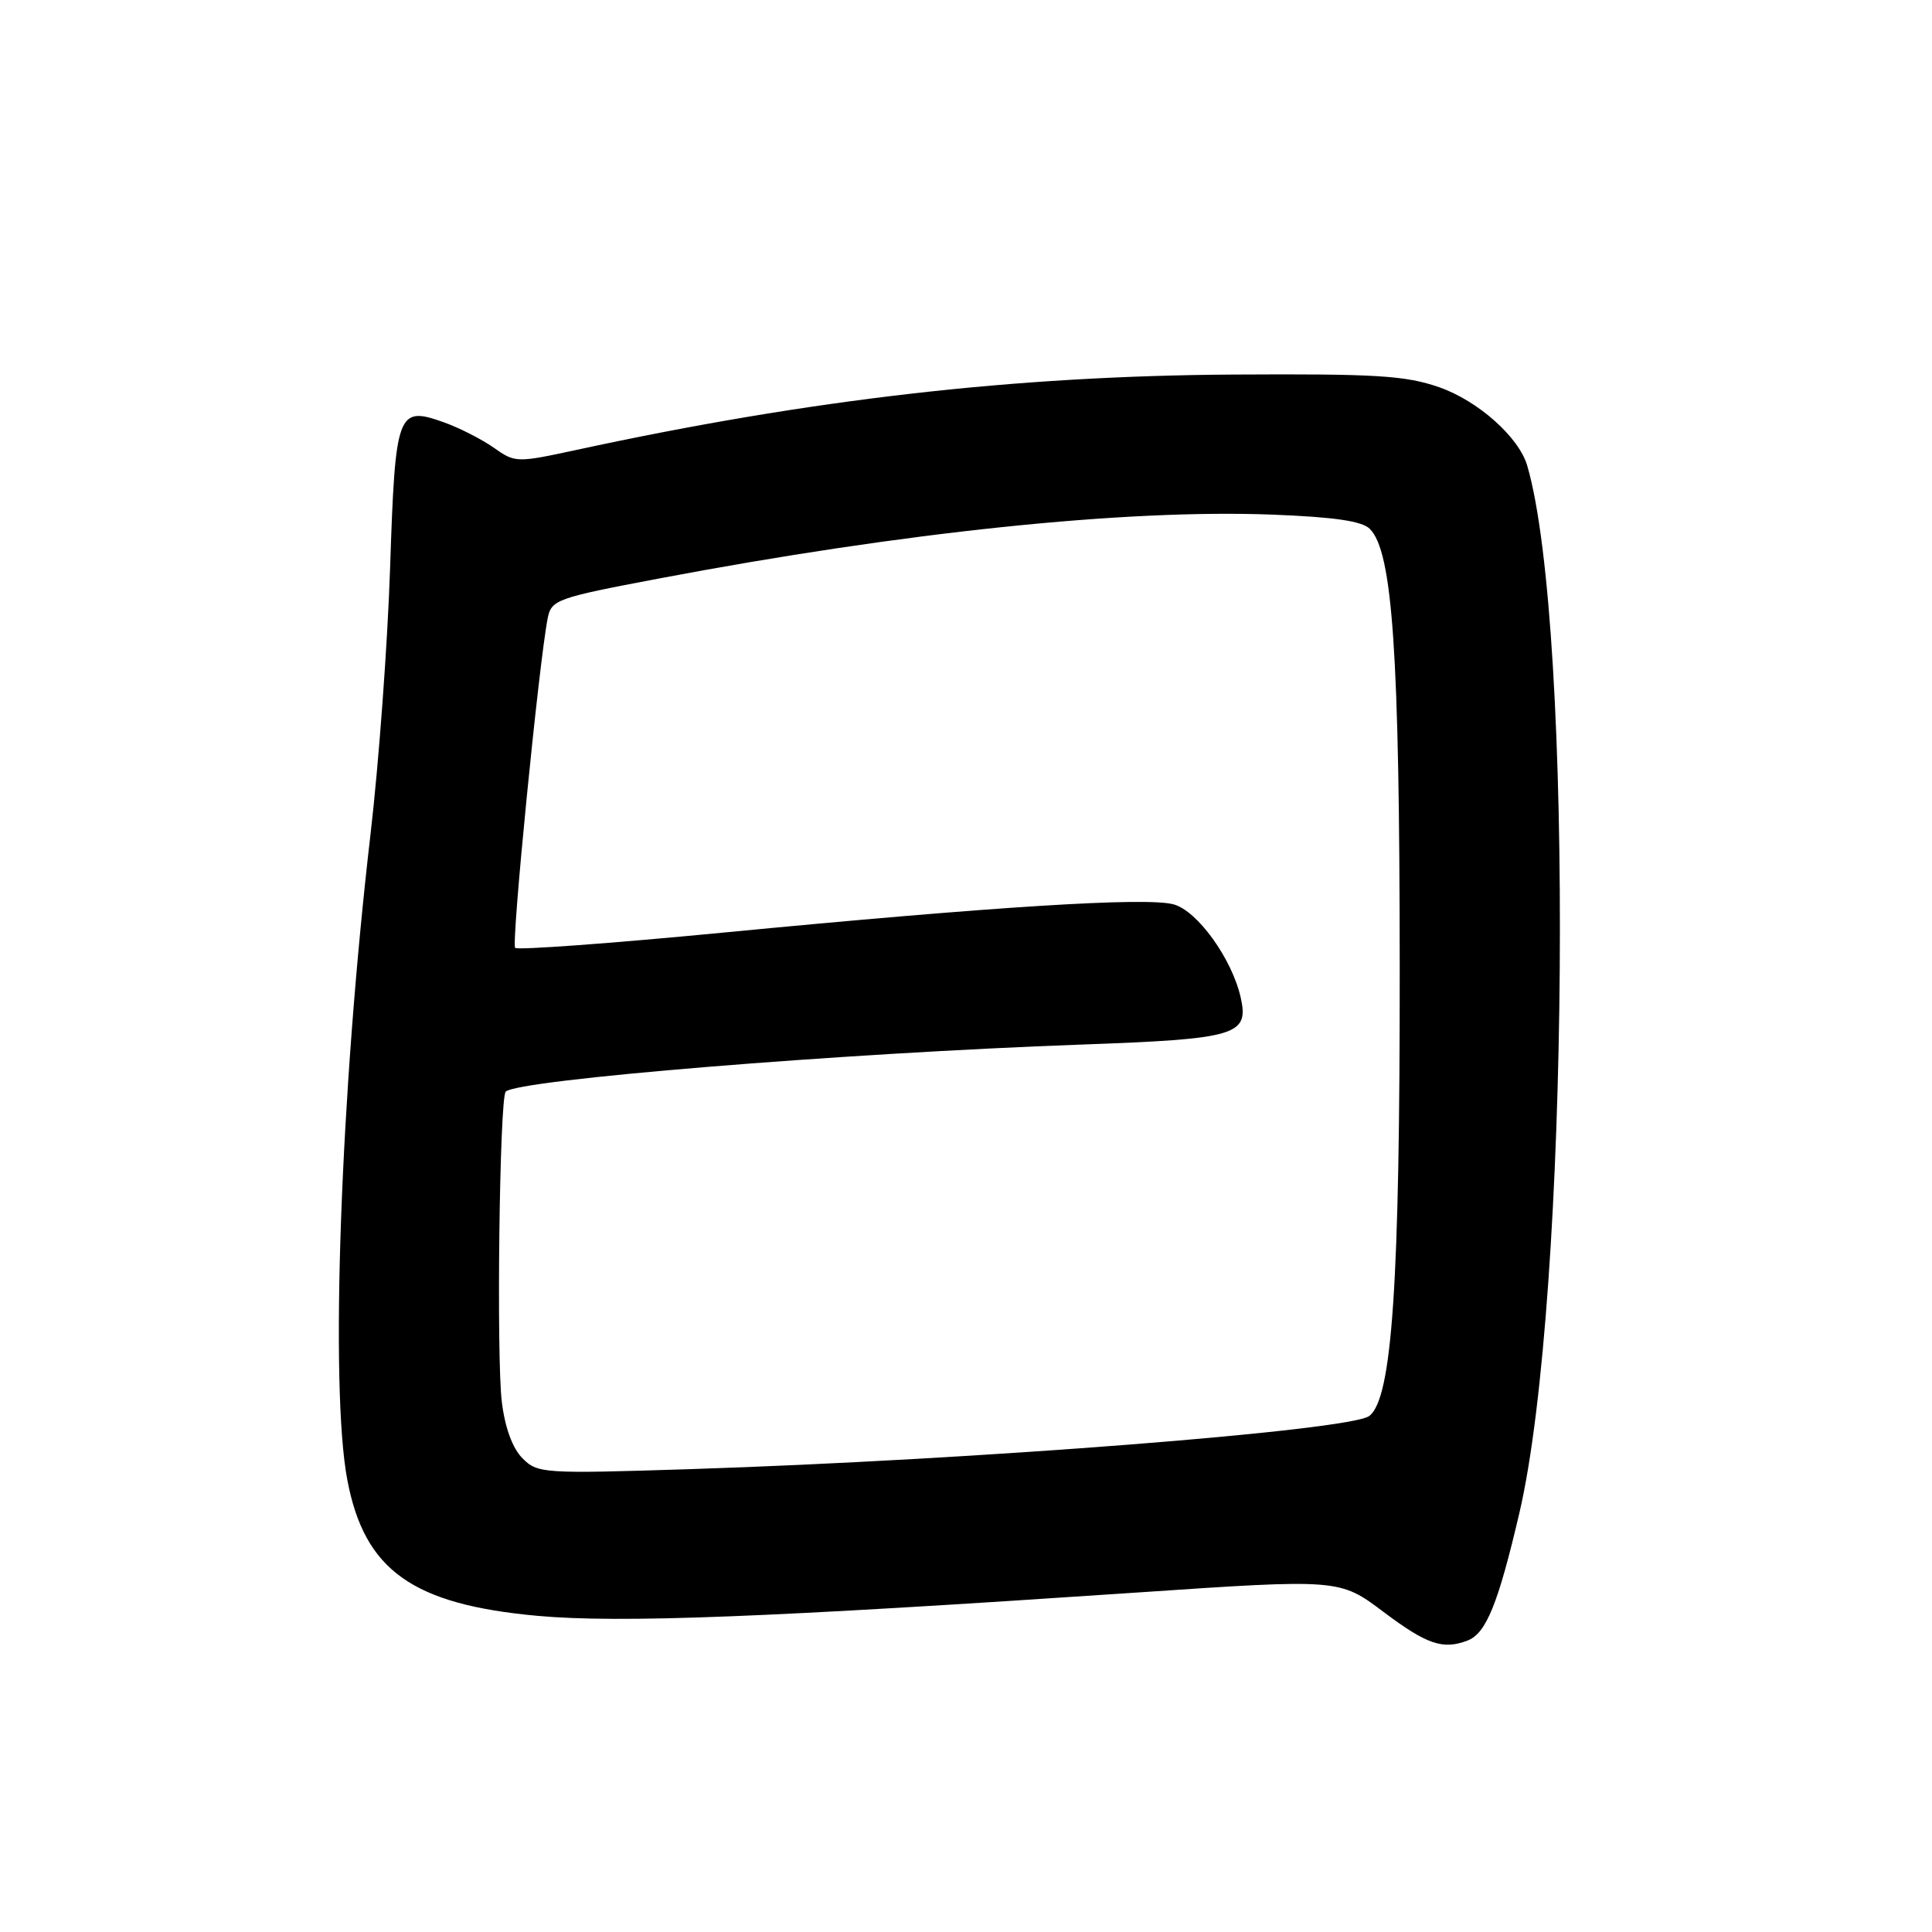 <?xml version="1.0" encoding="UTF-8" standalone="no"?>
<!DOCTYPE svg PUBLIC "-//W3C//DTD SVG 1.1//EN" "http://www.w3.org/Graphics/SVG/1.1/DTD/svg11.dtd" >
<svg xmlns="http://www.w3.org/2000/svg" xmlns:xlink="http://www.w3.org/1999/xlink" version="1.1" viewBox="0 0 256 256">
 <g >
 <path fill="currentColor"
d=" M 194.46 217.38 C 196.92 216.43 198.50 212.55 201.32 200.50 C 207.95 172.15 208.62 83.04 202.36 61.68 C 201.25 57.92 195.85 53.11 190.70 51.31 C 186.23 49.76 182.40 49.52 163.50 49.63 C 134.48 49.80 107.41 52.90 76.41 59.61 C 68.43 61.33 68.27 61.33 65.41 59.31 C 63.81 58.19 60.84 56.68 58.82 55.96 C 52.65 53.76 52.38 54.49 51.69 75.25 C 51.36 85.29 50.19 101.15 49.10 110.50 C 45.11 144.72 43.70 183.88 46.02 196.09 C 48.29 208.08 54.63 212.60 71.25 214.11 C 82.11 215.09 101.63 214.33 150.49 211.03 C 177.49 209.20 177.49 209.20 183.34 213.60 C 189.08 217.91 191.20 218.63 194.46 217.38 Z  M 69.24 193.24 C 67.92 191.92 66.92 189.21 66.50 185.81 C 65.76 179.92 66.19 145.47 67.01 144.65 C 68.61 143.06 111.42 139.56 143.31 138.41 C 163.87 137.67 165.52 137.18 164.40 132.18 C 163.24 127.04 158.67 120.69 155.50 119.83 C 151.88 118.85 131.74 120.11 95.67 123.59 C 80.91 125.01 68.58 125.91 68.26 125.60 C 67.73 125.06 71.41 87.82 72.57 81.93 C 73.06 79.47 73.72 79.23 87.29 76.66 C 119.84 70.50 149.12 67.45 168.59 68.19 C 176.79 68.51 180.47 69.04 181.51 70.08 C 184.53 73.10 185.45 86.54 185.47 128.00 C 185.50 170.05 184.47 185.30 181.44 187.62 C 178.90 189.56 129.09 193.46 91.40 194.67 C 71.97 195.29 71.24 195.24 69.24 193.24 Z "/>
</g>
</svg>